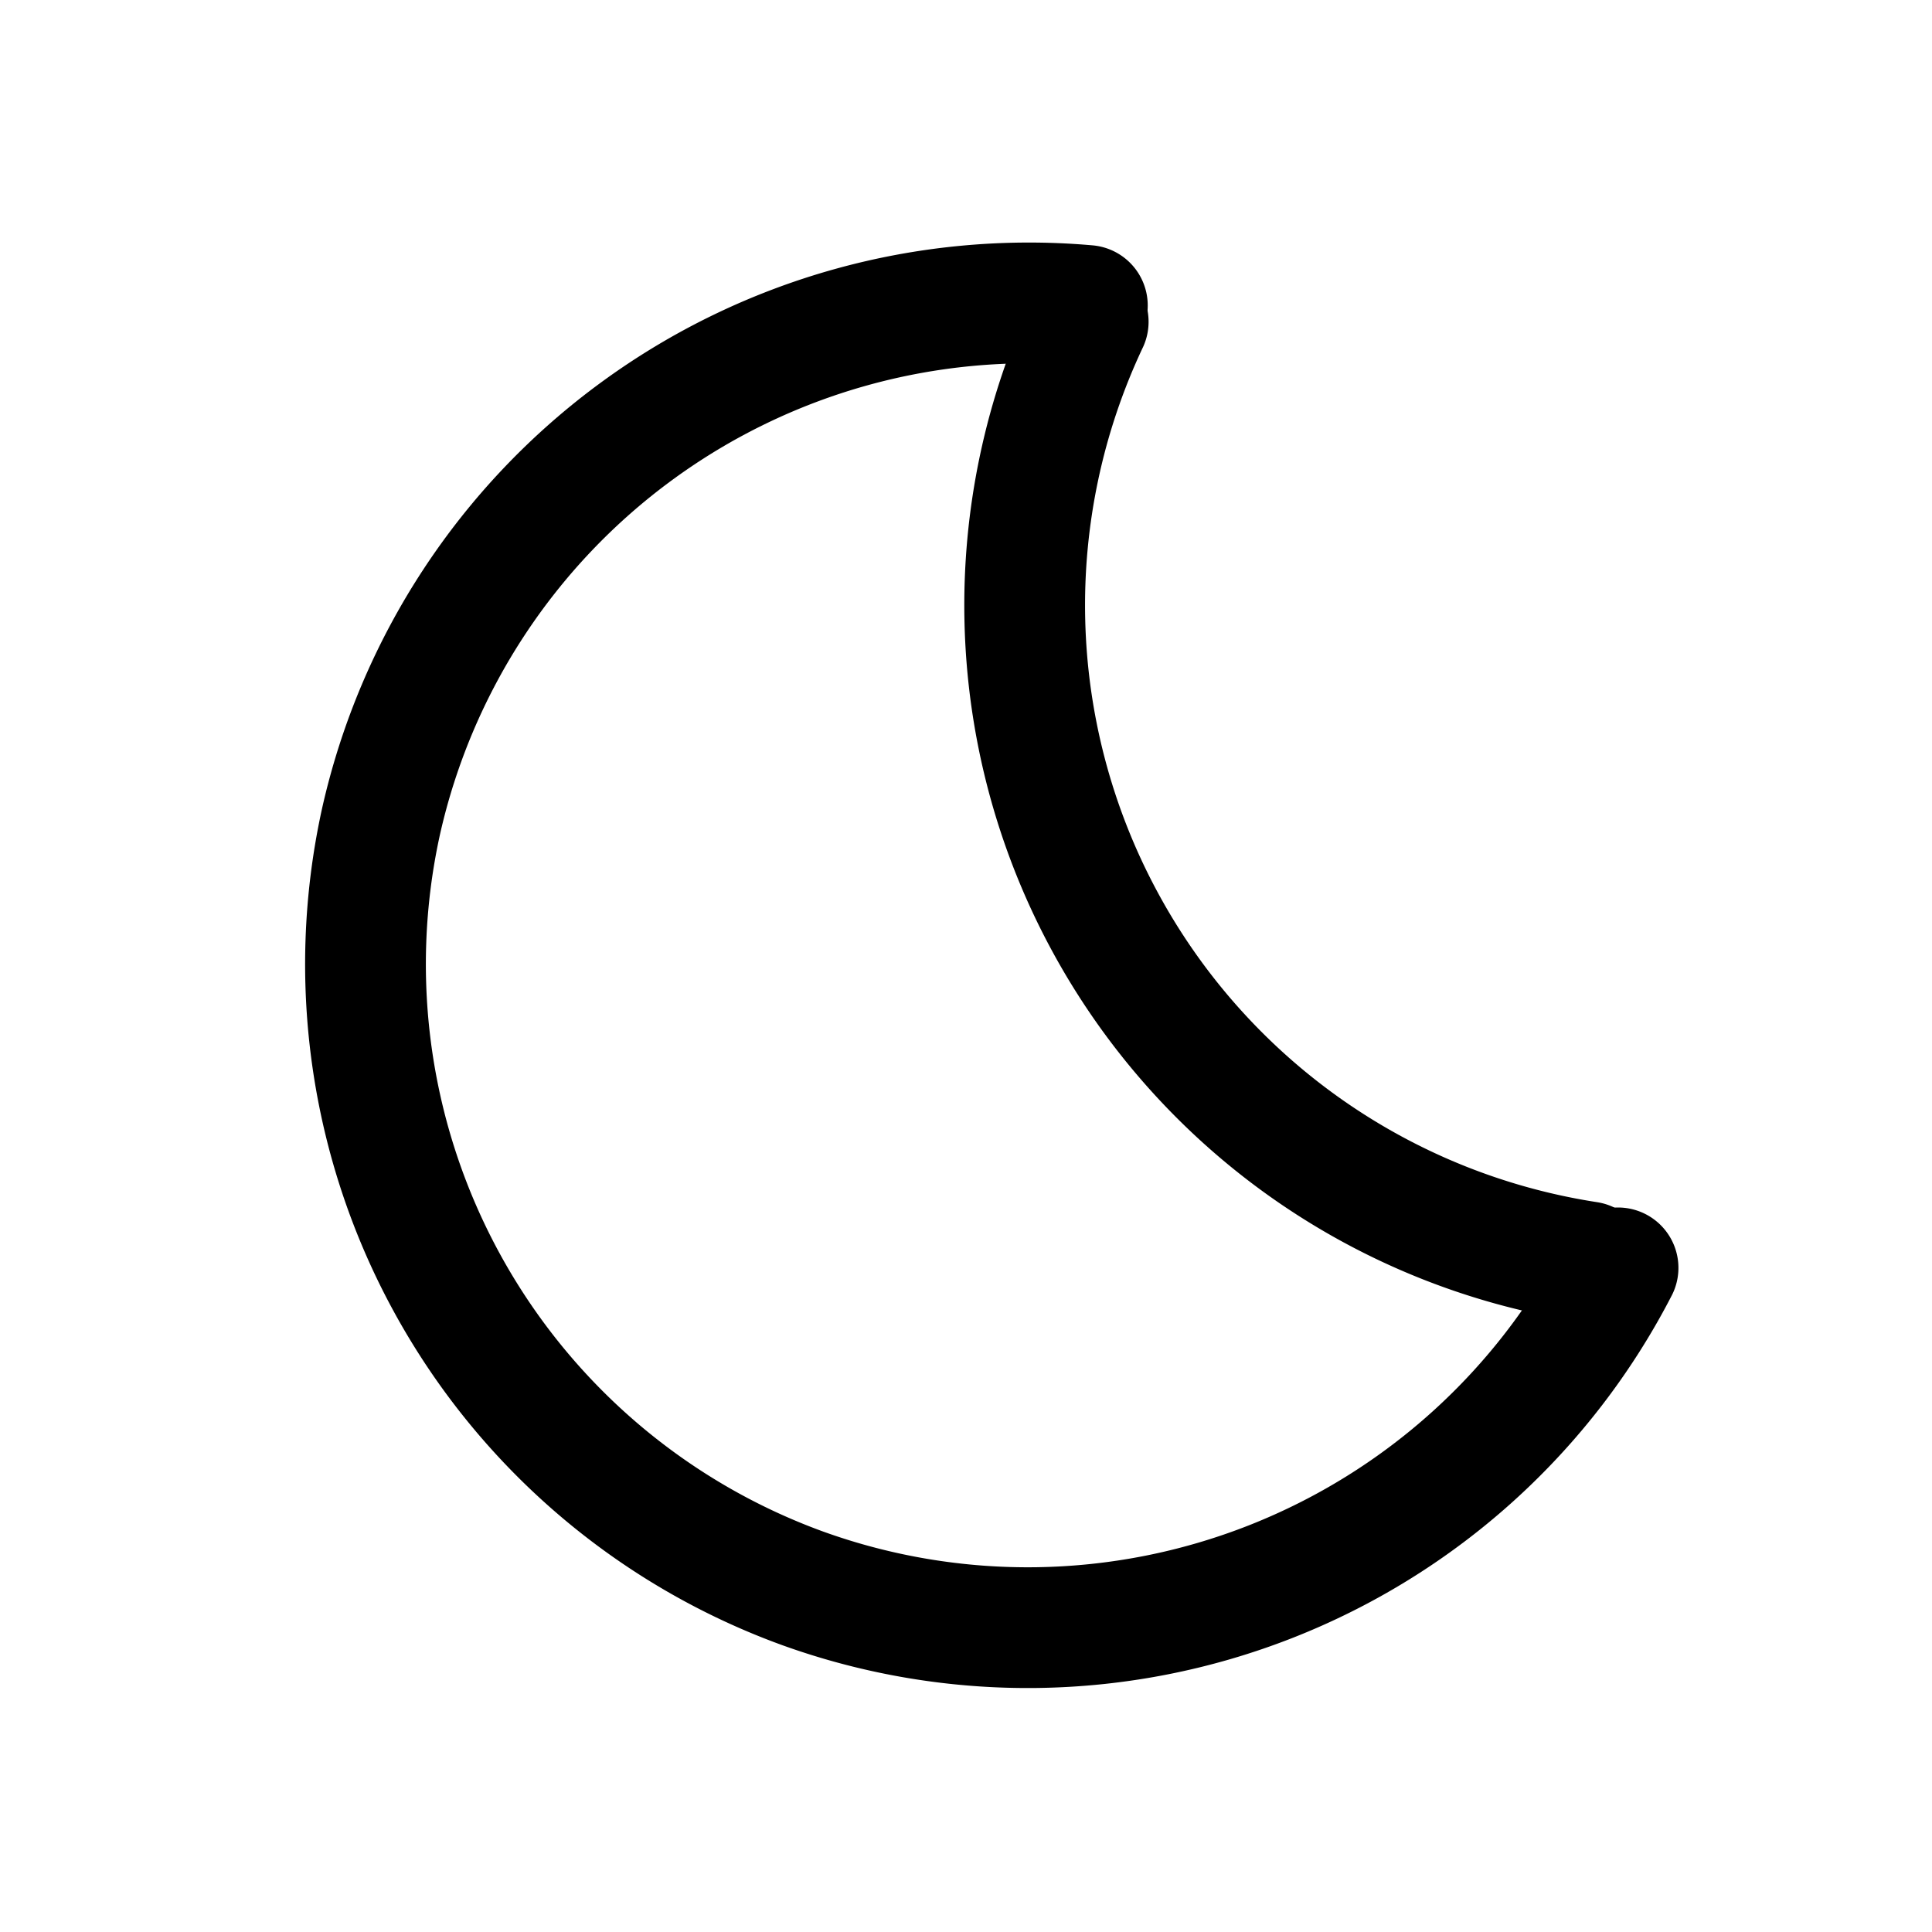 <svg version="1.1" viewBox="0 0 32 32" xmlns="http://www.w3.org/2000/svg">
 <g fill="none" stroke="#000000" stroke-linecap="round" stroke-width="2">
  <path d="m26.8 21a11 11 0 0 1-13.5 5.31 11 11 0 0 1-6.99-12.7 11 11 0 0 1 11.7-8.55"/>
  <path d="m26.3 20.9a11 11 0 0 1-8.04-5.71 11 11 0 0 1-0.236-9.86"/>
 </g>
</svg>
